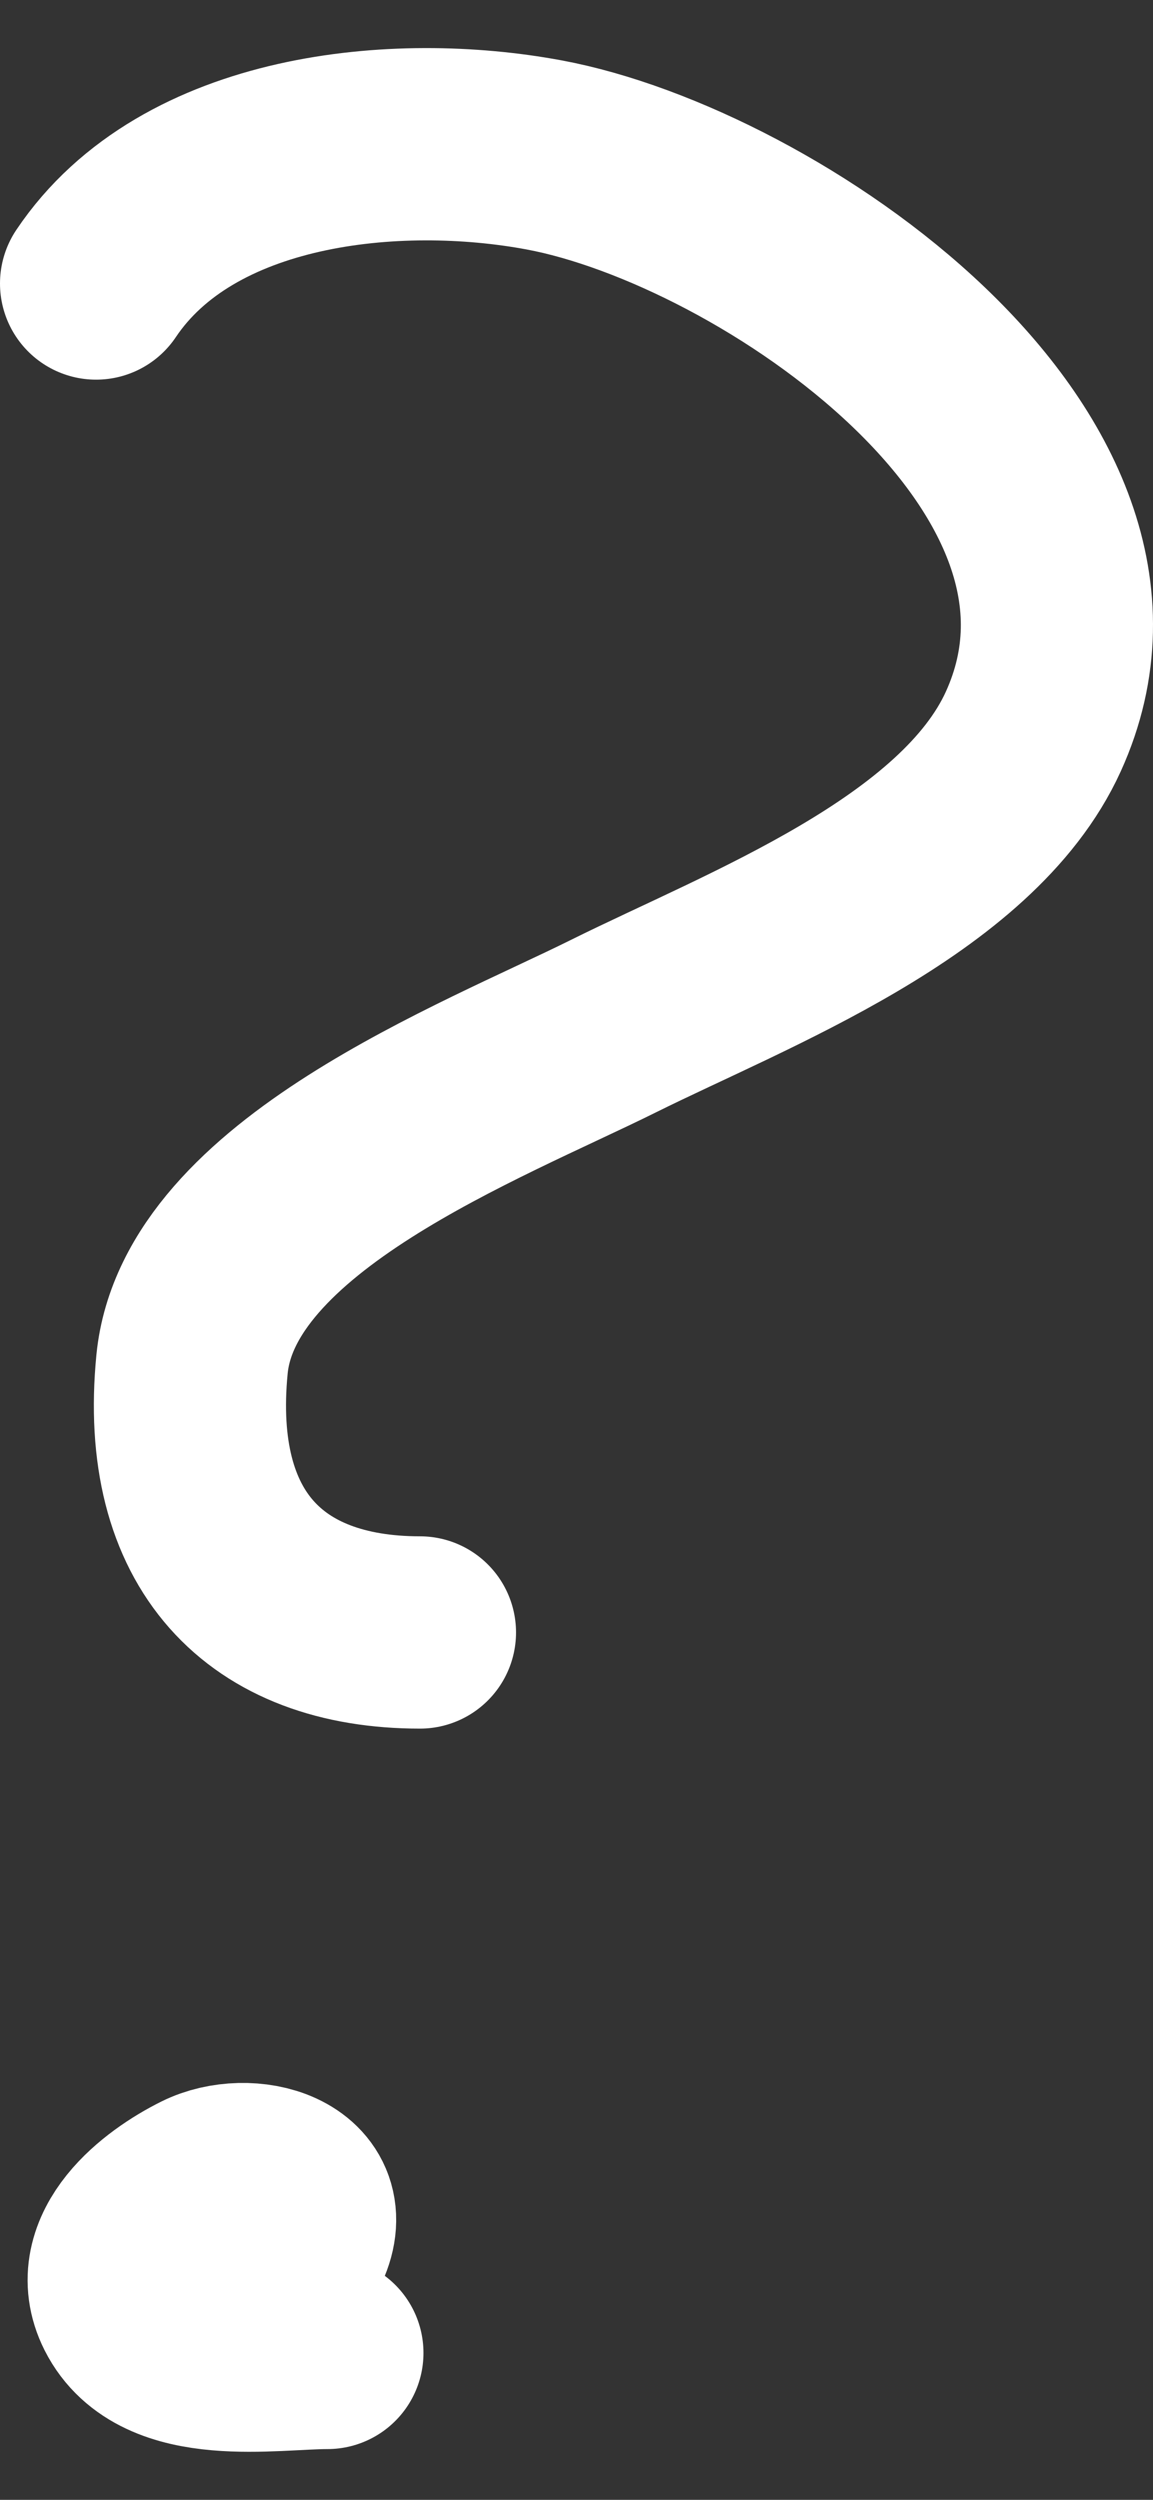 <svg width="18" height="39" viewBox="0 0 18 39" fill="none" xmlns="http://www.w3.org/2000/svg">
<rect x="0" y="0" width="18" height="39" fill="#333333" stroke="none"/>
<path d="M5.111 36.708C4.234 36.708 2.55 37.012 2.035 35.99C1.619 35.164 2.541 34.45 3.185 34.13C3.863 33.793 5.051 34.089 4.576 35.033C4.356 35.471 2.933 36.685 2.704 36.229M6.556 25.468C4.142 25.468 2.728 24.035 2.998 21.282C3.256 18.655 7.519 17.031 9.578 16.008C11.668 14.97 15.099 13.682 16.132 11.411C18.057 7.176 11.972 3.064 8.495 2.417C6.194 1.988 2.928 2.295 1.5 4.423" stroke="white" stroke-width="3" stroke-linecap="round"/>
</svg>
